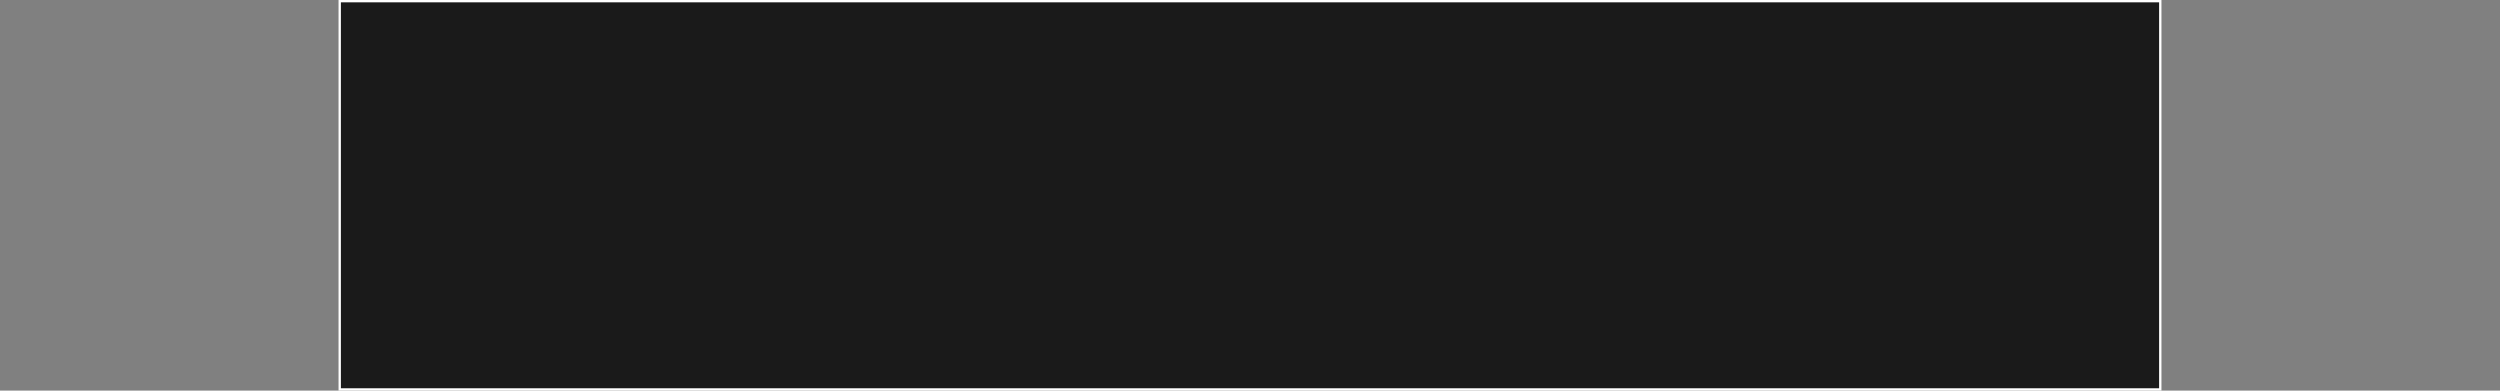 <?xml version="1.0" encoding="UTF-8" standalone="no"?>
<!-- Created with Inkscape (http://www.inkscape.org/) -->

<svg
   width="1920"
   height="300"
   viewBox="0 0 508 79.375"
   version="1.1"
   id="svg1"
   xml:space="preserve"
   inkscape:export-filename="Downloads\textbox.png"
   inkscape:export-xdpi="96"
   inkscape:export-ydpi="96"
   inkscape:version="1.4 (86a8ad7, 2024-10-11)"
   sodipodi:docname="textbox.svg"
   xmlns:inkscape="http://www.inkscape.org/namespaces/inkscape"
   xmlns:sodipodi="http://sodipodi.sourceforge.net/DTD/sodipodi-0.dtd"
   xmlns="http://www.w3.org/2000/svg"
   xmlns:svg="http://www.w3.org/2000/svg"><rect x="0" y="0" width="508" height="79.375" fill="#808080" stroke="none"/><sodipodi:namedview
     id="namedview1"
     pagecolor="#ffffff"
     bordercolor="#cccccc"
     borderopacity="1"
     inkscape:showpageshadow="0"
     inkscape:pageopacity="1"
     inkscape:pagecheckerboard="0"
     inkscape:deskcolor="#d1d1d1"
     inkscape:document-units="mm"
     inkscape:zoom="0.70710678"
     inkscape:cx="1146.9272"
     inkscape:cy="385.3732"
     inkscape:window-width="1920"
     inkscape:window-height="1001"
     inkscape:window-x="-9"
     inkscape:window-y="-9"
     inkscape:window-maximized="1"
     inkscape:current-layer="layer1" /><defs
     id="defs1"><clipPath
       clipPathUnits="userSpaceOnUse"
       id="clipPath2"><rect
         style="fill:none;stroke:#ff0000;stroke-width:3.794;stroke-dasharray:none;stroke-opacity:1"
         id="rect3"
         width="376.164"
         height="243.405"
         x="55.435"
         y="1.573" /></clipPath></defs><g
     inkscape:label="Capa 1"
     inkscape:groupmode="layer"
     id="layer1"><rect
       style="fill:none;stroke-width:0.265"
       id="rect1"
       width="314.828"
       height="207.862"
       x="78.897"
       y="37.172" /><rect
       style="fill:#000000;fill-opacity:0.8;stroke:#ffffff;stroke-width:0.478;stroke-dasharray:none;stroke-dashoffset:0;stroke-opacity:1"
       id="rect4"
       width="369.938"
       height="78.897"
       x="69.031"
       y="0.239" /></g></svg>
